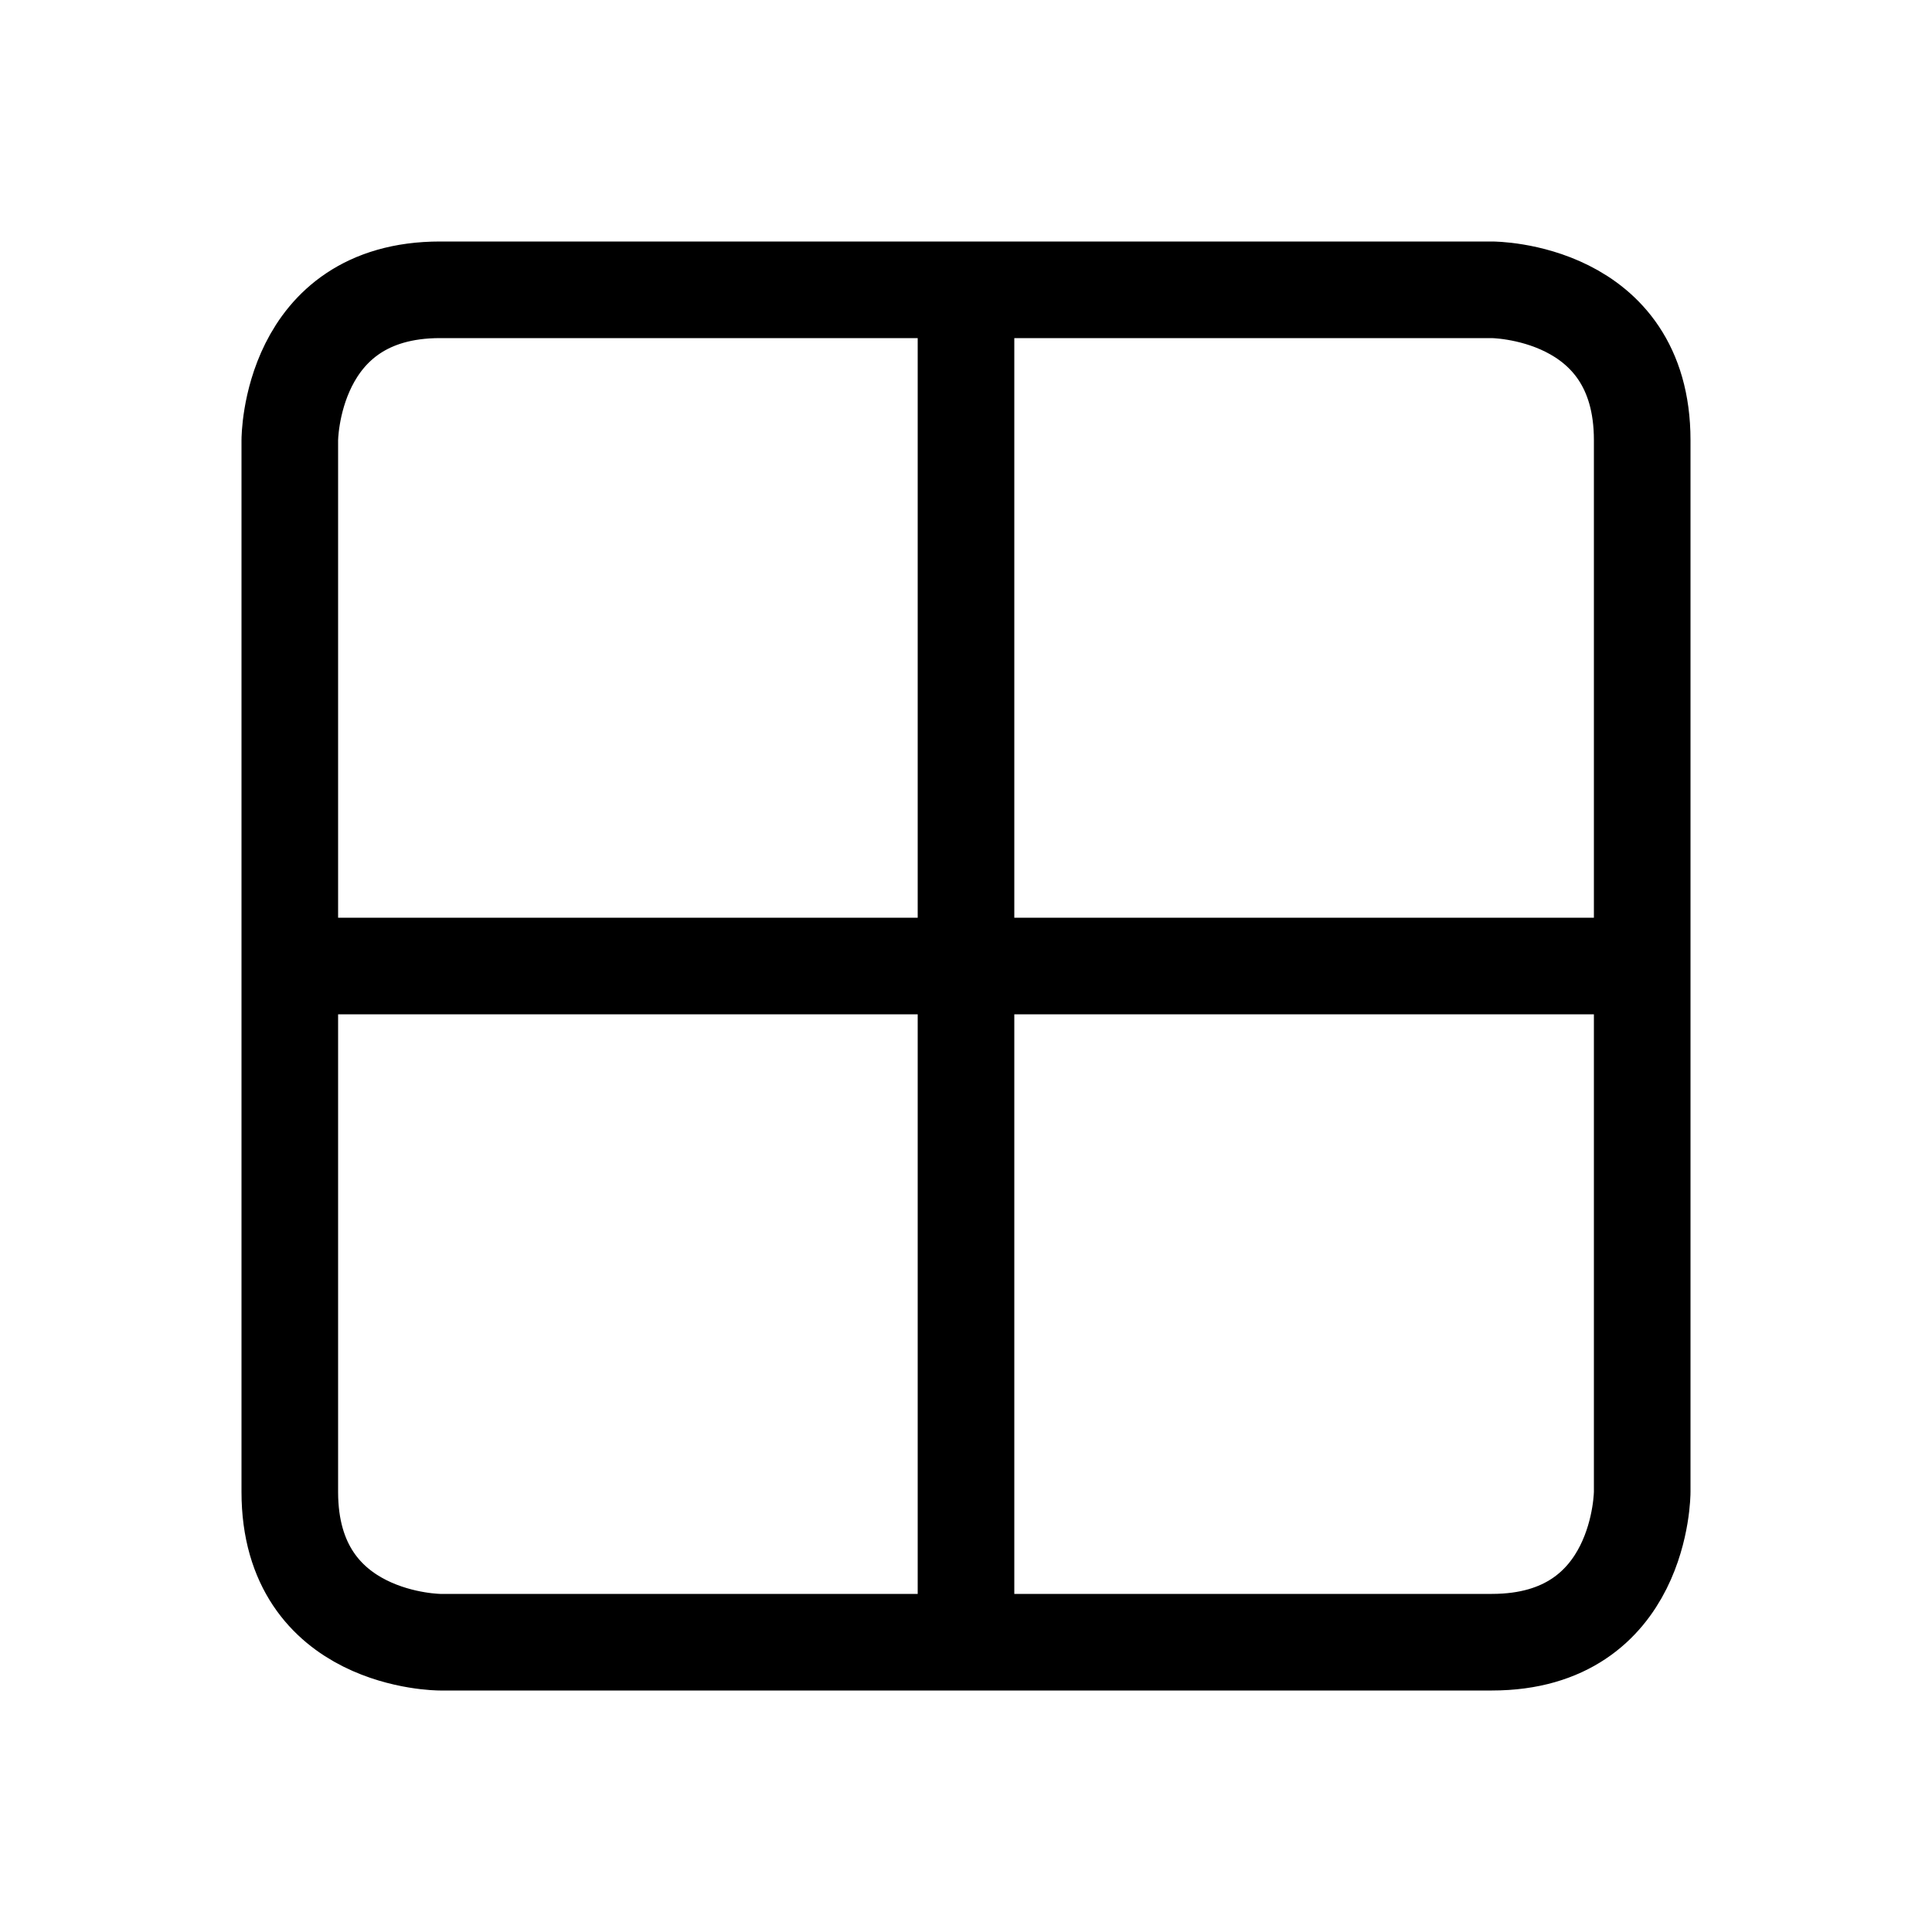 <svg width="20" height="20" viewBox="0 0 20 20" fill="none" xmlns="http://www.w3.org/2000/svg">
<path d="M3 10H17M10 3V17M4.556 3H15.444C15.444 3 17 3 17 4.556V15.444C17 15.444 17 17 15.444 17H4.556C4.556 17 3 17 3 15.444V4.556C3 4.556 3 3 4.556 3Z" stroke="currentColor" stroke-linecap="round" stroke-linejoin="round"/>
</svg>
